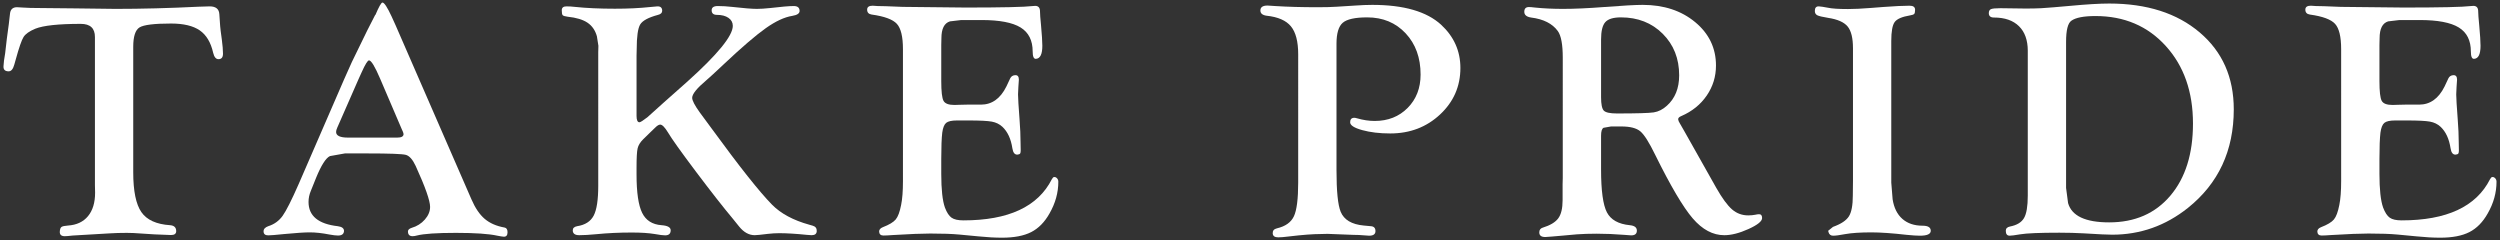 <?xml version="1.0" encoding="utf-8"?>
<!-- Generator: Adobe Illustrator 16.2.1, SVG Export Plug-In . SVG Version: 6.00 Build 0)  -->
<!DOCTYPE svg PUBLIC "-//W3C//DTD SVG 1.1//EN" "http://www.w3.org/Graphics/SVG/1.1/DTD/svg11.dtd">
<svg version="1.1" id="Layer_1" xmlns="http://www.w3.org/2000/svg" xmlns:xlink="http://www.w3.org/1999/xlink" x="0px" y="0px"
	 width="666px" height="64px" viewBox="0 0 666 64" enable-background="new 0 0 666 64" xml:space="preserve">
<rect x="0" y="0" width="666" height="64" fill="#333333" stroke="none"/>
<g>
	<path fill="#FFFFFF" d="M35.494,12.48v33.406c0,4.999,0.725,8.54,2.173,10.625s4.005,3.247,7.675,3.484
		c1.063,0.089,1.598,0.615,1.598,1.579c0,0.69-0.459,1.037-1.376,1.037c-0.209,0-0.576-0.016-1.11-0.044l-3.325-0.133l-5.546-0.354
		c-0.445-0.029-1.037-0.044-1.774-0.044c-1.717,0-3.255,0.044-4.615,0.133l-9.804,0.575c-1.035,0.118-1.746,0.178-2.129,0.178
		c-0.917,0-1.36-0.392-1.332-1.17c0.028-0.662,0.177-1.09,0.443-1.285c0.266-0.195,0.845-0.323,1.73-0.383
		c2.309-0.148,4.089-0.982,5.348-2.507c1.256-1.525,1.884-3.602,1.884-6.233l-0.044-2.085V9.863c0-2.338-1.256-3.505-3.771-3.505
		c-5.916,0-9.952,0.43-12.11,1.29C7.839,8.302,6.797,9.037,6.278,9.853c-0.516,0.816-1.22,2.843-2.106,6.077l-0.354,1.246
		c-0.326,1.217-0.829,1.827-1.509,1.827c-0.977,0-1.436-0.458-1.376-1.376c0.029-0.829,0.177-1.98,0.443-3.46l0.445-3.86
		l0.532-3.948l0.31-2.708c0.117-1.152,0.74-1.728,1.863-1.728c0.294,0,0.798,0.029,1.509,0.088C7.188,2.1,8.83,2.144,10.958,2.144
		l9.051,0.089l10.781,0.133c6.95,0,14.314-0.193,22.094-0.579c1.538-0.057,2.528-0.089,2.973-0.089c1.626,0,2.483,0.683,2.572,2.041
		l0.222,3.195c0.028,0.503,0.177,1.702,0.443,3.594c0.208,1.569,0.31,2.825,0.31,3.771c0,0.977-0.398,1.464-1.196,1.464
		c-0.68,0-1.154-0.565-1.42-1.694c-0.621-2.763-1.812-4.753-3.57-5.973c-1.762-1.217-4.313-1.827-7.654-1.827
		c-4.496,0-7.297,0.347-8.407,1.042S35.494,9.73,35.494,12.48z"/>
	<path fill="#FFFFFF" d="M105.396,6.754l20.186,46.325c1.006,2.335,2.189,4.078,3.549,5.232c1.36,1.151,3.119,1.921,5.28,2.304
		c0.532,0.091,0.797,0.514,0.797,1.264c0,0.813-0.341,1.207-1.021,1.176c-0.386-0.028-0.949-0.117-1.689-0.266
		c-2.28-0.503-5.955-0.753-11.021-0.753c-5.095,0-8.561,0.231-10.398,0.7c-0.446,0.123-0.829,0.186-1.157,0.186
		c-0.829,0-1.243-0.423-1.243-1.267c0-0.422,0.326-0.74,0.977-0.951c1.418-0.414,2.593-1.154,3.526-2.218
		c0.93-1.066,1.397-2.189,1.397-3.372c0-1.655-1.282-5.293-3.847-10.914c-0.797-1.715-1.676-2.697-2.635-2.95
		c-0.956-0.25-4.357-0.378-10.197-0.378h-6.017l-3.982,0.709c-1.092,0.503-2.33,2.449-3.716,5.843l-1.371,3.408
		c-0.414,0.975-0.62,1.963-0.62,2.966c0,3.719,2.601,5.872,7.808,6.463c1.123,0.151,1.67,0.587,1.642,1.312
		c-0.06,0.781-0.594,1.172-1.6,1.172c-0.534,0-1.29-0.088-2.267-0.266c-1.957-0.383-3.706-0.576-5.246-0.576
		c-1.395,0-3.646,0.148-6.757,0.443c-2.312,0.237-3.75,0.354-4.313,0.354c-0.829,0-1.246-0.359-1.246-1.084
		c0-0.602,0.414-1.053,1.243-1.355c1.598-0.503,2.877-1.425,3.839-2.768c0.959-1.345,2.387-4.172,4.279-8.482l12.112-27.908
		c0.975-2.212,1.655-3.734,2.041-4.561l4.125-8.462l2.129-4.162v0.133c0.946-2.249,1.582-3.372,1.908-3.372
		c0.474,0,1.288,1.243,2.442,3.727L105.396,6.754z M107.061,34.49l-5.796-13.538c-1.386-3.245-2.374-4.868-2.963-4.868
		c-0.354,0-1.003,1.047-1.947,3.143l-0.842,1.858l-5.178,11.812l-0.487,1.105c-0.206,0.442-0.31,0.826-0.31,1.151
		c0,1.004,1.063,1.504,3.187,1.504h13.098c1.118,0,1.681-0.308,1.681-0.928c0-0.148-0.075-0.398-0.221-0.753L107.061,34.49z"/>
	<path fill="#FFFFFF" d="M169.576,14.786v16.105c0,1.094,0.253,1.658,0.753,1.686c0.266,0,0.975-0.443,2.126-1.332l4.339-3.904
		l6.202-5.501c8.149-7.304,12.222-12.287,12.222-14.951c0-0.886-0.386-1.597-1.154-2.129c-0.769-0.532-1.788-0.797-3.06-0.797
		c-0.949,0-1.42-0.409-1.42-1.222c0-0.753,0.547-1.131,1.645-1.131c1.214,0,2.46,0.076,3.734,0.222
		c3.171,0.357,5.392,0.534,6.667,0.534c0.948,0,2.118-0.073,3.513-0.222c3.023-0.357,5.126-0.534,6.312-0.534
		c1.038,0,1.556,0.438,1.556,1.311c0,0.662-0.651,1.097-1.952,1.308c-2.072,0.326-4.422,1.417-7.054,3.278
		c-2.632,1.861-6.382,5.079-11.245,9.655c-2.254,2.126-3.797,3.544-4.628,4.25c-2.491,2.098-3.737,3.648-3.737,4.652
		c0,0.708,0.667,1.994,2.001,3.854l3.2,4.342c7.409,10.155,12.774,16.918,16.094,20.285c2.335,2.361,5.635,4.134,9.893,5.316
		l0.933,0.269c0.737,0.211,1.092,0.693,1.063,1.443c-0.029,0.722-0.487,1.082-1.374,1.082c-0.323,0-0.75-0.029-1.282-0.089
		c-2.893-0.295-5.342-0.443-7.352-0.443c-0.943,0-1.934,0.061-2.966,0.178c-1.918,0.237-3.101,0.354-3.542,0.354
		c-1.535,0-2.924-0.77-4.162-2.307c-0.12-0.148-0.68-0.845-1.684-2.085c-2.549-3.046-5.835-7.239-9.854-12.576
		c-4.016-5.34-6.499-8.822-7.448-10.45c-0.829-1.358-1.509-2.041-2.041-2.041c-0.354,0-0.8,0.266-1.332,0.801l-1.332,1.284
		l-1.907,1.863c-0.769,0.769-1.249,1.559-1.441,2.372c-0.192,0.81-0.289,2.501-0.289,5.068v1.905c0,4.781,0.495,8.183,1.488,10.205
		c0.99,2.021,2.713,3.121,5.167,3.299c1.626,0.12,2.439,0.57,2.439,1.353c0,0.901-0.487,1.353-1.464,1.353
		c-0.561,0-1.493-0.117-2.794-0.354c-1.597-0.266-3.638-0.398-6.121-0.398c-3.315,0-6.45,0.148-9.405,0.442
		c-1.895,0.178-3.417,0.267-4.571,0.267c-1.152,0-1.73-0.433-1.73-1.301c0-0.578,0.386-0.943,1.155-1.095
		c2.129-0.325,3.599-1.264,4.415-2.812c0.812-1.551,1.219-4.201,1.219-7.951V13.929l0.044-1.728l-0.399-2.525
		c-0.445-1.592-1.279-2.804-2.507-3.63s-2.994-1.357-5.303-1.595c-0.709-0.091-1.144-0.227-1.308-0.407
		c-0.162-0.18-0.242-0.615-0.242-1.308c0-0.69,0.412-1.038,1.24-1.038c0.74,0,1.48,0.044,2.22,0.133
		c3.075,0.326,6.637,0.49,10.69,0.49c3.461,0,6.58-0.148,9.361-0.446c0.769-0.088,1.42-0.146,1.952-0.177
		c0.857-0.028,1.287,0.365,1.287,1.178c0,0.542-0.37,0.904-1.11,1.087c-2.543,0.68-4.125,1.53-4.746,2.548
		c-0.62,1.022-0.933,3.247-0.933,6.68L169.576,14.786z"/>
	<path fill="#FFFFFF" d="M250.751,11.993v9.626c0,2.752,0.201,4.495,0.599,5.235c0.399,0.74,1.368,1.107,2.906,1.107l1.332-0.044
		l1.952-0.044h3.771c2.929,0,5.191-1.61,6.789-4.834l1.019-2.173c0.266-0.535,0.711-0.813,1.332-0.845
		c0.649-0.029,0.975,0.373,0.975,1.201c0,0.237-0.044,0.889-0.133,1.957c-0.06,0.769-0.089,1.421-0.089,1.955
		c0,0.948,0.133,3.171,0.401,6.668c0.177,2.283,0.266,4.269,0.266,5.958l0.044,2.267c0,0.415-0.044,0.696-0.133,0.845
		c-0.12,0.18-0.357,0.281-0.711,0.312c-0.74,0.058-1.196-0.503-1.376-1.686c-0.383-2.515-1.271-4.423-2.661-5.724
		c-0.769-0.711-1.707-1.17-2.817-1.375c-1.11-0.206-3.188-0.311-6.234-0.311h-3.015c-1.42,0-2.39,0.214-2.906,0.641
		c-0.519,0.431-0.865,1.293-1.045,2.591c-0.177,1.478-0.266,3.811-0.266,7v3.984c0,4.164,0.326,7.161,0.977,8.991
		c0.503,1.328,1.095,2.23,1.774,2.702c0.681,0.475,1.731,0.709,3.148,0.709c12.008,0,19.86-3.653,23.558-10.958
		c0.206-0.354,0.383-0.548,0.532-0.576c0.297-0.061,0.571,0.036,0.821,0.289c0.252,0.253,0.377,0.57,0.377,0.956
		c0,2.906-0.784,5.724-2.351,8.451c-1.303,2.314-2.929,3.967-4.881,4.962c-1.952,0.993-4.54,1.488-7.764,1.488
		c-1.892,0-3.992-0.117-6.298-0.354l-5.147-0.487c-1.895-0.177-4.451-0.266-7.675-0.266c-2.161,0-5.444,0.133-9.851,0.398
		c-1.212,0.089-2.085,0.133-2.617,0.133c-0.708,0-1.094-0.33-1.154-0.995c-0.028-0.542,0.297-0.951,0.977-1.222
		c1.687-0.649,2.833-1.338,3.438-2.06c0.607-0.725,1.087-2.017,1.444-3.877c0.323-1.564,0.487-3.69,0.487-6.378V13.087
		c0-3.307-0.54-5.551-1.621-6.734c-1.079-1.181-3.32-2.007-6.721-2.479c-0.797-0.122-1.196-0.558-1.196-1.313
		c0-0.693,0.487-1.04,1.464-1.04c0.206,0,0.649,0.031,1.33,0.088c0.534,0.032,1.256,0.044,2.173,0.044l4.482,0.177l16.814,0.18
		c9.67,0,15.63-0.136,17.877-0.401c0.237-0.028,0.446-0.044,0.623-0.044c0.857,0,1.285,0.49,1.285,1.465
		c0,0.68,0.088,1.895,0.269,3.638c0.234,2.572,0.354,4.423,0.354,5.546c0,2.249-0.579,3.401-1.731,3.461
		c-0.562,0.029-0.844-0.625-0.844-1.96c0-2.942-1.071-5.071-3.215-6.395c-2.145-1.321-5.611-1.983-10.403-1.983h-5.413l-3.015,0.357
		c-1.509,0.472-2.264,1.965-2.264,4.48L250.751,11.993z"/>
	<path fill="#FFFFFF" d="M356.042,11.669v33.62c0,5.611,0.37,9.316,1.11,11.117c0.886,2.155,2.942,3.38,6.166,3.678l1.907,0.177
		c0.8,0.061,1.199,0.498,1.199,1.309c0,0.812-0.563,1.22-1.687,1.22c-0.266,0-0.695-0.029-1.287-0.089
		c-0.946-0.089-1.924-0.133-2.927-0.133l-6.877-0.266l-1.73,0.044c-2.101,0-4.97,0.217-8.607,0.654
		c-1.184,0.153-2.114,0.231-2.794,0.231c-0.946,0-1.437-0.359-1.465-1.084c-0.028-0.693,0.342-1.128,1.11-1.311
		c2.277-0.531,3.792-1.61,4.548-3.236c0.753-1.624,1.131-4.623,1.131-8.999V14.468c0-3.398-0.644-5.879-1.932-7.448
		c-1.284-1.566-3.453-2.512-6.499-2.835c-1.095-0.151-1.642-0.618-1.642-1.399c0-0.87,0.636-1.308,1.907-1.308
		c0.326,0,1.021,0.044,2.087,0.133c3.253,0.208,7.023,0.313,11.313,0.313c2.04,0,3.727-0.047,5.056-0.136l4.925-0.31
		C362.71,1.36,364.219,1.3,365.58,1.3c8.37,0,14.479,1.762,18.323,5.28c3.432,3.167,5.146,7.01,5.146,11.534
		c0,4.881-1.804,9.006-5.412,12.379c-3.61,3.372-8.029,5.058-13.265,5.058c-2.841,0-5.332-0.297-7.478-0.889
		c-2.145-0.592-3.216-1.287-3.216-2.085c0-0.797,0.37-1.199,1.113-1.199c0.177,0,0.414,0.044,0.711,0.133
		c1.629,0.474,3.2,0.711,4.715,0.711c3.557,0,6.483-1.16,8.782-3.476c2.296-2.32,3.445-5.28,3.445-8.881
		c0-4.488-1.327-8.149-3.978-10.984c-2.652-2.835-6.069-4.253-10.246-4.253c-3.231,0-5.402,0.479-6.513,1.438
		C356.596,7.028,356.042,8.894,356.042,11.669z"/>
	<path fill="#FFFFFF" d="M426.524,45.156c0,5.611,0.519,9.413,1.553,11.407c1.035,1.99,3.075,3.135,6.122,3.432
		c1.243,0.12,1.863,0.602,1.863,1.441c0,0.844-0.503,1.264-1.507,1.264c-0.325,0-0.933-0.044-1.818-0.133
		c-2.546-0.206-4.999-0.311-7.365-0.311c-1.982,0-3.742,0.058-5.279,0.17l-3.727,0.336l-2.974,0.256
		c-0.828,0.083-1.404,0.125-1.73,0.125c-1.063,0-1.598-0.407-1.598-1.22c0-0.662,0.297-1.084,0.889-1.264
		c2.012-0.621,3.401-1.452,4.17-2.5c0.769-1.047,1.154-2.649,1.154-4.803v-4.206l0.044-1.725V15.383
		c0-3.542-0.442-5.916-1.331-7.125c-1.449-1.978-3.815-3.171-7.099-3.586c-1.212-0.18-1.819-0.69-1.819-1.532
		s0.415-1.264,1.243-1.264c0.326,0,0.857,0.047,1.598,0.136c2.277,0.237,4.776,0.354,7.497,0.354c2.986,0,6.609-0.162,10.87-0.49
		c4.998-0.383,8.443-0.576,10.335-0.576c5.619,0,10.278,1.532,13.977,4.597c3.695,3.062,5.545,6.919,5.545,11.565
		c0,2.932-0.82,5.595-2.462,7.993c-1.643,2.397-3.899,4.217-6.766,5.459c-0.592,0.237-0.873,0.534-0.845,0.889
		c0.031,0.294,0.178,0.649,0.446,1.064c0.266,0.414,0.664,1.107,1.196,2.082l3.948,7.005l4.57,8.112
		c1.566,2.746,2.963,4.654,4.193,5.718c1.225,1.063,2.668,1.595,4.323,1.595c0.681,0,1.316-0.061,1.907-0.178
		c0.357-0.088,0.681-0.133,0.978-0.133c0.532,0,0.798,0.342,0.798,1.02c0,0.857-1.209,1.832-3.631,2.927
		c-2.421,1.094-4.567,1.642-6.439,1.642c-3.041,0-5.843-1.494-8.412-4.48c-2.566-2.986-5.902-8.636-10.004-16.946
		c-1.595-3.284-2.908-5.361-3.943-6.233c-1.034-0.873-2.721-1.309-5.058-1.309h-2.75l-1.996,0.352
		c-0.445,0.237-0.667,0.946-0.667,2.127V45.156z M426.524,10.528v15.35c0,1.894,0.245,3.09,0.734,3.594
		c0.49,0.502,1.652,0.755,3.49,0.755c5.274,0,8.542-0.097,9.804-0.289c1.259-0.193,2.437-0.79,3.533-1.796
		c2.163-1.952,3.245-4.644,3.245-8.076c0-4.464-1.46-8.154-4.378-11.068c-2.919-2.914-6.633-4.37-11.139-4.37
		c-2.015,0-3.4,0.422-4.156,1.264C426.902,6.736,426.524,8.281,426.524,10.528z"/>
	<path fill="#FFFFFF" d="M503.836,48.646l0.357,4.434c0.354,2.274,1.219,4.019,2.593,5.229c1.376,1.212,3.174,1.819,5.392,1.819
		c1.449,0,2.174,0.451,2.174,1.353c0,0.873-0.962,1.309-2.885,1.309c-0.826,0-2.01-0.078-3.547-0.232
		c-3.847-0.436-6.967-0.654-9.361-0.654c-2.96,0-5.295,0.154-7.01,0.464c-1.48,0.282-2.544,0.423-3.195,0.423
		s-1.065-0.315-1.243-0.949l-0.089-0.361l1.288-1.04c2.129-0.769,3.541-1.704,4.237-2.812c0.693-1.107,1.042-2.947,1.042-5.514
		l0.045-3.943V12.865c0-2.715-0.475-4.649-1.421-5.801c-0.945-1.152-2.676-1.92-5.191-2.304c-1.506-0.24-2.476-0.472-2.905-0.698
		c-0.428-0.224-0.644-0.607-0.644-1.147c0-0.839,0.357-1.246,1.065-1.217c0.532,0.032,1.332,0.149,2.396,0.357
		c1.065,0.237,2.854,0.354,5.368,0.354c1.657,0,3.711-0.099,6.166-0.297l3.239-0.252c3.046-0.224,5.384-0.339,7.01-0.339
		c0.975,0,1.465,0.362,1.465,1.084c0,0.542-0.076,0.904-0.222,1.084c-0.148,0.18-0.519,0.315-1.11,0.407
		c-2.129,0.354-3.497,0.943-4.104,1.772c-0.604,0.829-0.909,2.512-0.909,5.053V48.646z"/>
	<path fill="#FFFFFF" d="M540.201,13.538c0-2.835-0.784-5.025-2.351-6.56c-1.569-1.538-3.786-2.307-6.655-2.307
		c-0.918,0-1.376-0.391-1.376-1.175c0-0.542,0.192-0.894,0.578-1.061c0.383-0.164,1.225-0.248,2.527-0.248l6.745,0.089
		c1.537,0,2.911-0.029,4.125-0.089c1.863-0.12,4.42-0.326,7.675-0.623c4.375-0.412,7.852-0.62,10.427-0.62
		c10.025,0,18.062,2.567,24.11,7.704c6.049,5.134,9.071,11.964,9.071,20.488c0,10.979-4.064,19.727-12.198,26.238
		c-5.976,4.766-12.704,7.148-20.187,7.148c-1.242,0-3.742-0.117-7.497-0.354c-2.129-0.118-4.318-0.178-6.567-0.178
		c-5.264,0-8.77,0.148-10.513,0.443c-1.36,0.237-2.277,0.354-2.752,0.354c-0.68,0-1.019-0.436-1.019-1.311
		c0-0.603,0.367-0.978,1.107-1.129c1.835-0.354,3.083-1.107,3.75-2.262c0.665-1.152,0.998-3.133,0.998-5.939V13.538z
		 M550.403,11.143v38.921l0.532,4.034c0.975,3.43,4.623,5.142,10.945,5.142c6.851,0,12.287-2.371,16.303-7.114
		c4.019-4.743,6.025-11.148,6.025-19.217c0-8.451-2.413-15.336-7.242-20.655c-4.831-5.321-11.07-7.979-18.719-7.979
		c-3.133,0-5.274,0.415-6.427,1.24C550.875,6.166,550.403,8.042,550.403,11.143z"/>
	<path fill="#FFFFFF" d="M633.884,11.993v9.626c0,2.752,0.2,4.495,0.6,5.235c0.398,0.74,1.368,1.107,2.905,1.107l1.332-0.044
		l1.952-0.044h3.771c2.929,0,5.191-1.61,6.789-4.834l1.019-2.173c0.266-0.535,0.712-0.813,1.332-0.845
		c0.648-0.029,0.975,0.373,0.975,1.201c0,0.237-0.045,0.889-0.133,1.957c-0.061,0.769-0.089,1.421-0.089,1.955
		c0,0.948,0.133,3.171,0.401,6.668c0.177,2.283,0.266,4.269,0.266,5.958l0.044,2.267c0,0.415-0.044,0.696-0.133,0.845
		c-0.119,0.18-0.356,0.281-0.711,0.312c-0.74,0.058-1.196-0.503-1.376-1.686c-0.384-2.515-1.272-4.423-2.661-5.724
		c-0.769-0.711-1.707-1.17-2.817-1.375c-1.109-0.206-3.187-0.311-6.233-0.311h-3.015c-1.421,0-2.39,0.214-2.906,0.641
		c-0.519,0.431-0.865,1.293-1.045,2.591c-0.177,1.478-0.266,3.811-0.266,7v3.984c0,4.164,0.326,7.161,0.978,8.991
		c0.503,1.328,1.094,2.23,1.774,2.702c0.681,0.475,1.73,0.709,3.148,0.709c12.008,0,19.86-3.653,23.558-10.958
		c0.206-0.354,0.384-0.548,0.532-0.576c0.297-0.061,0.57,0.036,0.82,0.289c0.253,0.253,0.378,0.57,0.378,0.956
		c0,2.906-0.784,5.724-2.351,8.451c-1.303,2.314-2.929,3.967-4.881,4.962c-1.952,0.993-4.54,1.488-7.763,1.488
		c-1.893,0-3.993-0.117-6.299-0.354l-5.147-0.487c-1.895-0.177-4.451-0.266-7.675-0.266c-2.16,0-5.443,0.133-9.851,0.398
		c-1.212,0.089-2.085,0.133-2.616,0.133c-0.709,0-1.095-0.33-1.154-0.995c-0.029-0.542,0.297-0.951,0.978-1.222
		c1.686-0.649,2.832-1.338,3.437-2.06c0.607-0.725,1.087-2.017,1.444-3.877c0.323-1.564,0.487-3.69,0.487-6.378V13.087
		c0-3.307-0.54-5.551-1.621-6.734c-1.079-1.181-3.32-2.007-6.721-2.479c-0.798-0.122-1.196-0.558-1.196-1.313
		c0-0.693,0.487-1.04,1.464-1.04c0.206,0,0.649,0.031,1.329,0.088c0.534,0.032,1.257,0.044,2.174,0.044l4.482,0.177l16.814,0.18
		c9.671,0,15.63-0.136,17.877-0.401c0.236-0.028,0.445-0.044,0.623-0.044c0.857,0,1.284,0.49,1.284,1.465
		c0,0.68,0.089,1.895,0.269,3.638c0.234,2.572,0.354,4.423,0.354,5.546c0,2.249-0.579,3.401-1.73,3.461
		c-0.563,0.029-0.845-0.625-0.845-1.96c0-2.942-1.07-5.071-3.216-6.395c-2.145-1.321-5.61-1.983-10.402-1.983h-5.413l-3.015,0.357
		c-1.51,0.472-2.266,1.965-2.266,4.48L633.884,11.993z"/>
</g>
</svg>
